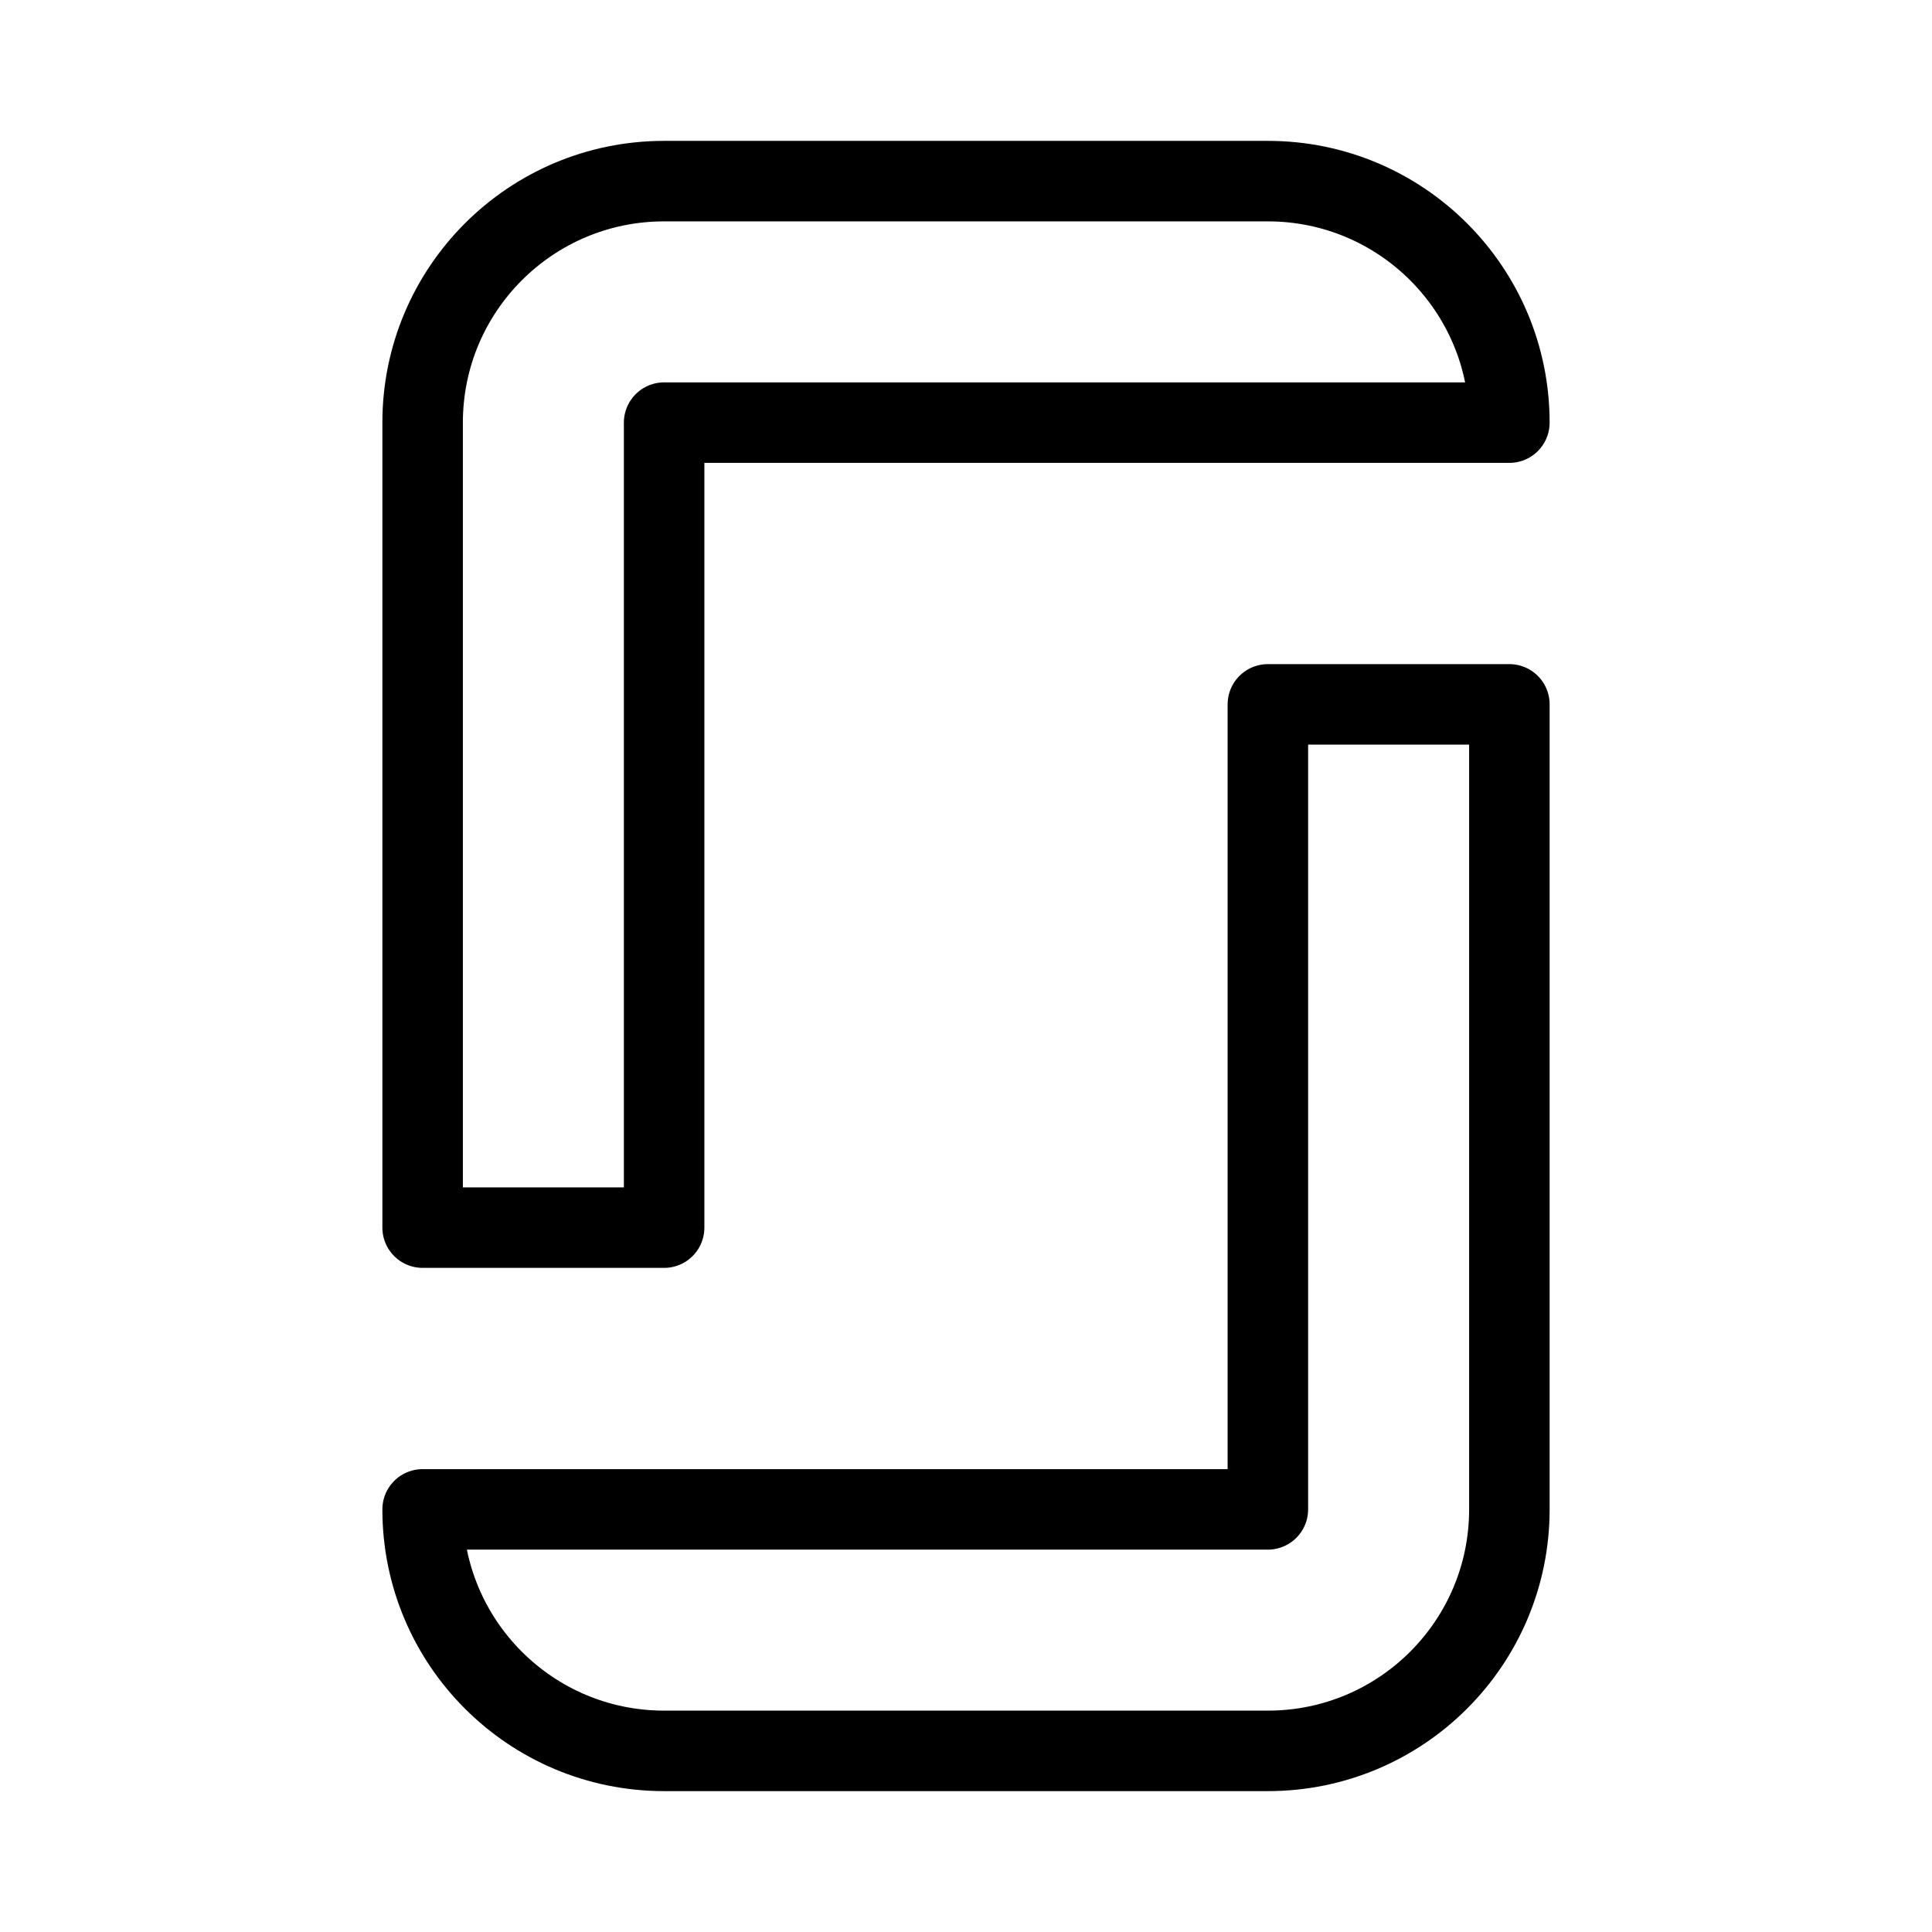 <?xml version="1.0" encoding="UTF-8"?><svg id="b" xmlns="http://www.w3.org/2000/svg" viewBox="0 0 48 48"><defs><style>.c{stroke-width:2px;fill:none;stroke:#000;stroke-linecap:round;stroke-linejoin:round;}</style></defs><path class="c" d="m10.5,10.5v20h6V10.5h21c0-3.314-2.686-6-6-6h-15c-3.314,0-6,2.686-6,6Z"/><path class="c" d="m31.5,37.5H10.5c0,3.314,2.686,6,6,6h15c3.314,0,6-2.686,6-6v-20h-6v20Z"/></svg>